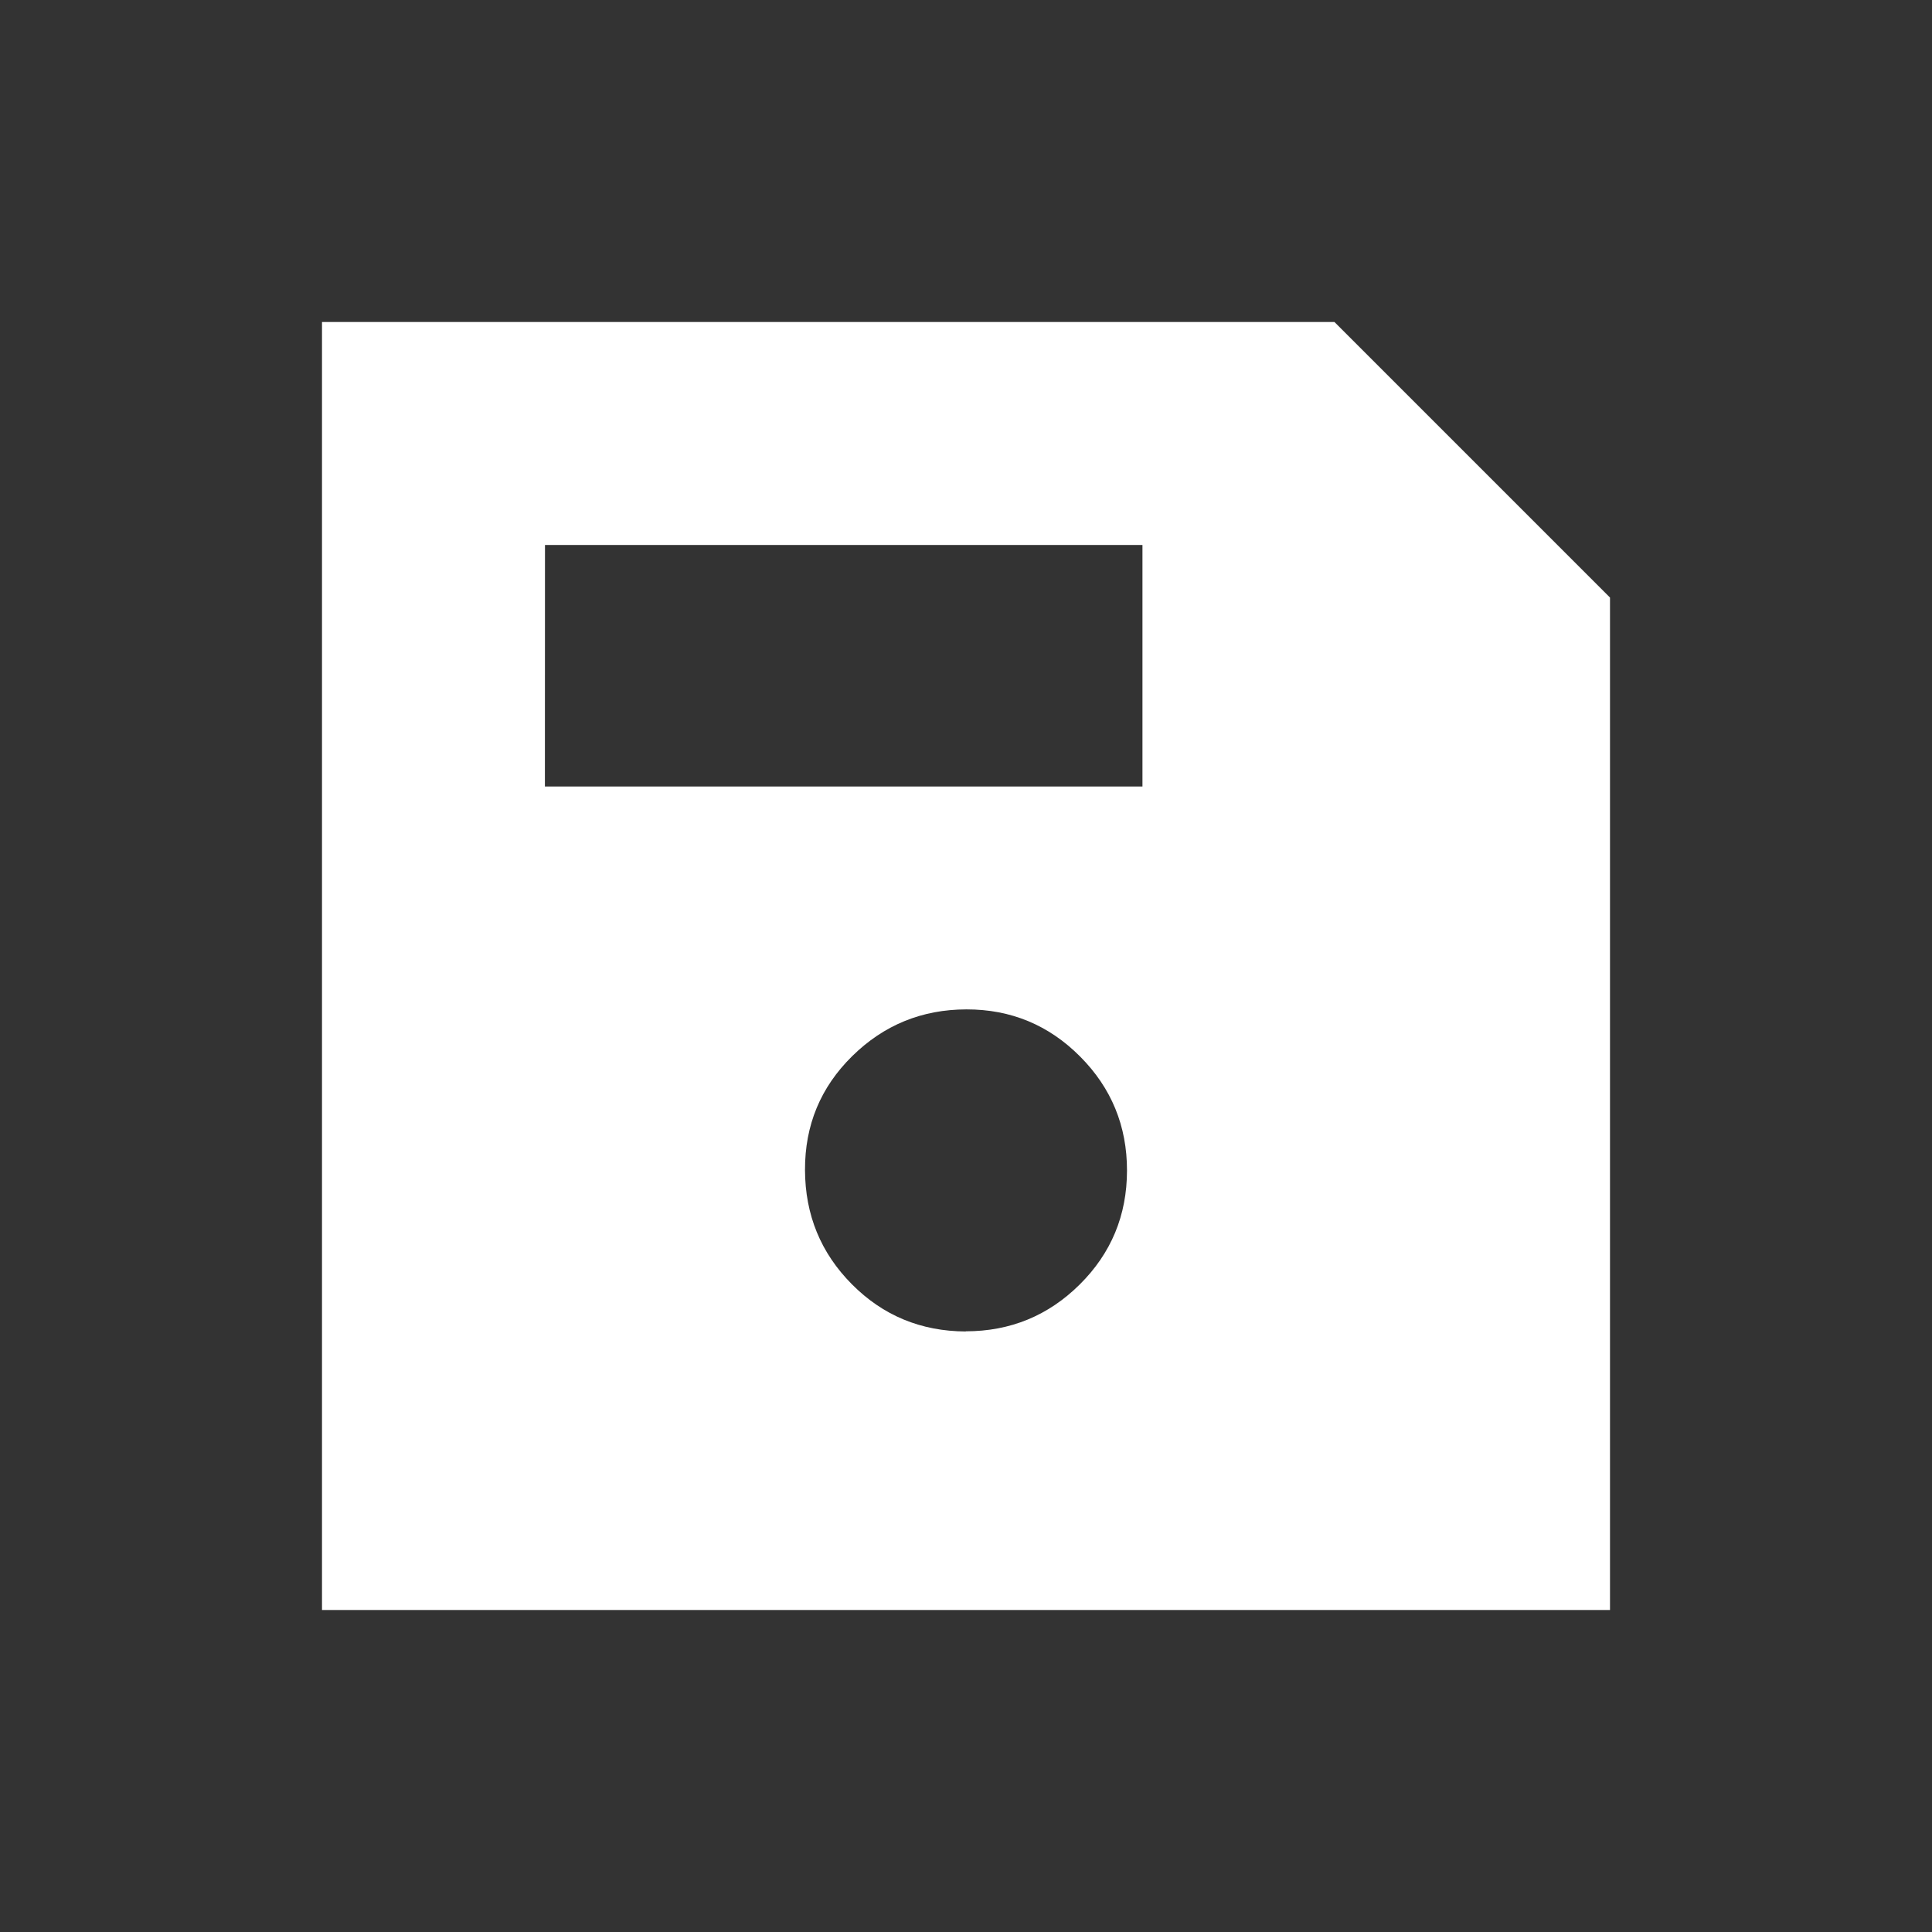 <svg width="24" height="24" viewBox="0 0 24 24" fill="none" xmlns="http://www.w3.org/2000/svg">
<rect x="0" y="0" width="24" height="24" fill="#333333" stroke="none"/>
<path d="M20 7.423V20H4V4H16.577L20 7.423ZM11.996 16.538C12.55 16.538 13.022 16.344 13.413 15.956C13.804 15.568 13.999 15.097 14 14.543C14.001 13.989 13.807 13.516 13.418 13.125C13.029 12.734 12.558 12.538 12.005 12.539C11.452 12.54 10.979 12.733 10.586 13.12C10.193 13.507 9.998 13.978 10 14.535C10.002 15.092 10.196 15.564 10.582 15.953C10.968 16.342 11.439 16.537 11.996 16.54M6.769 9.77H14.192V6.77H6.77L6.769 9.77Z" fill="white"/>
</svg>
